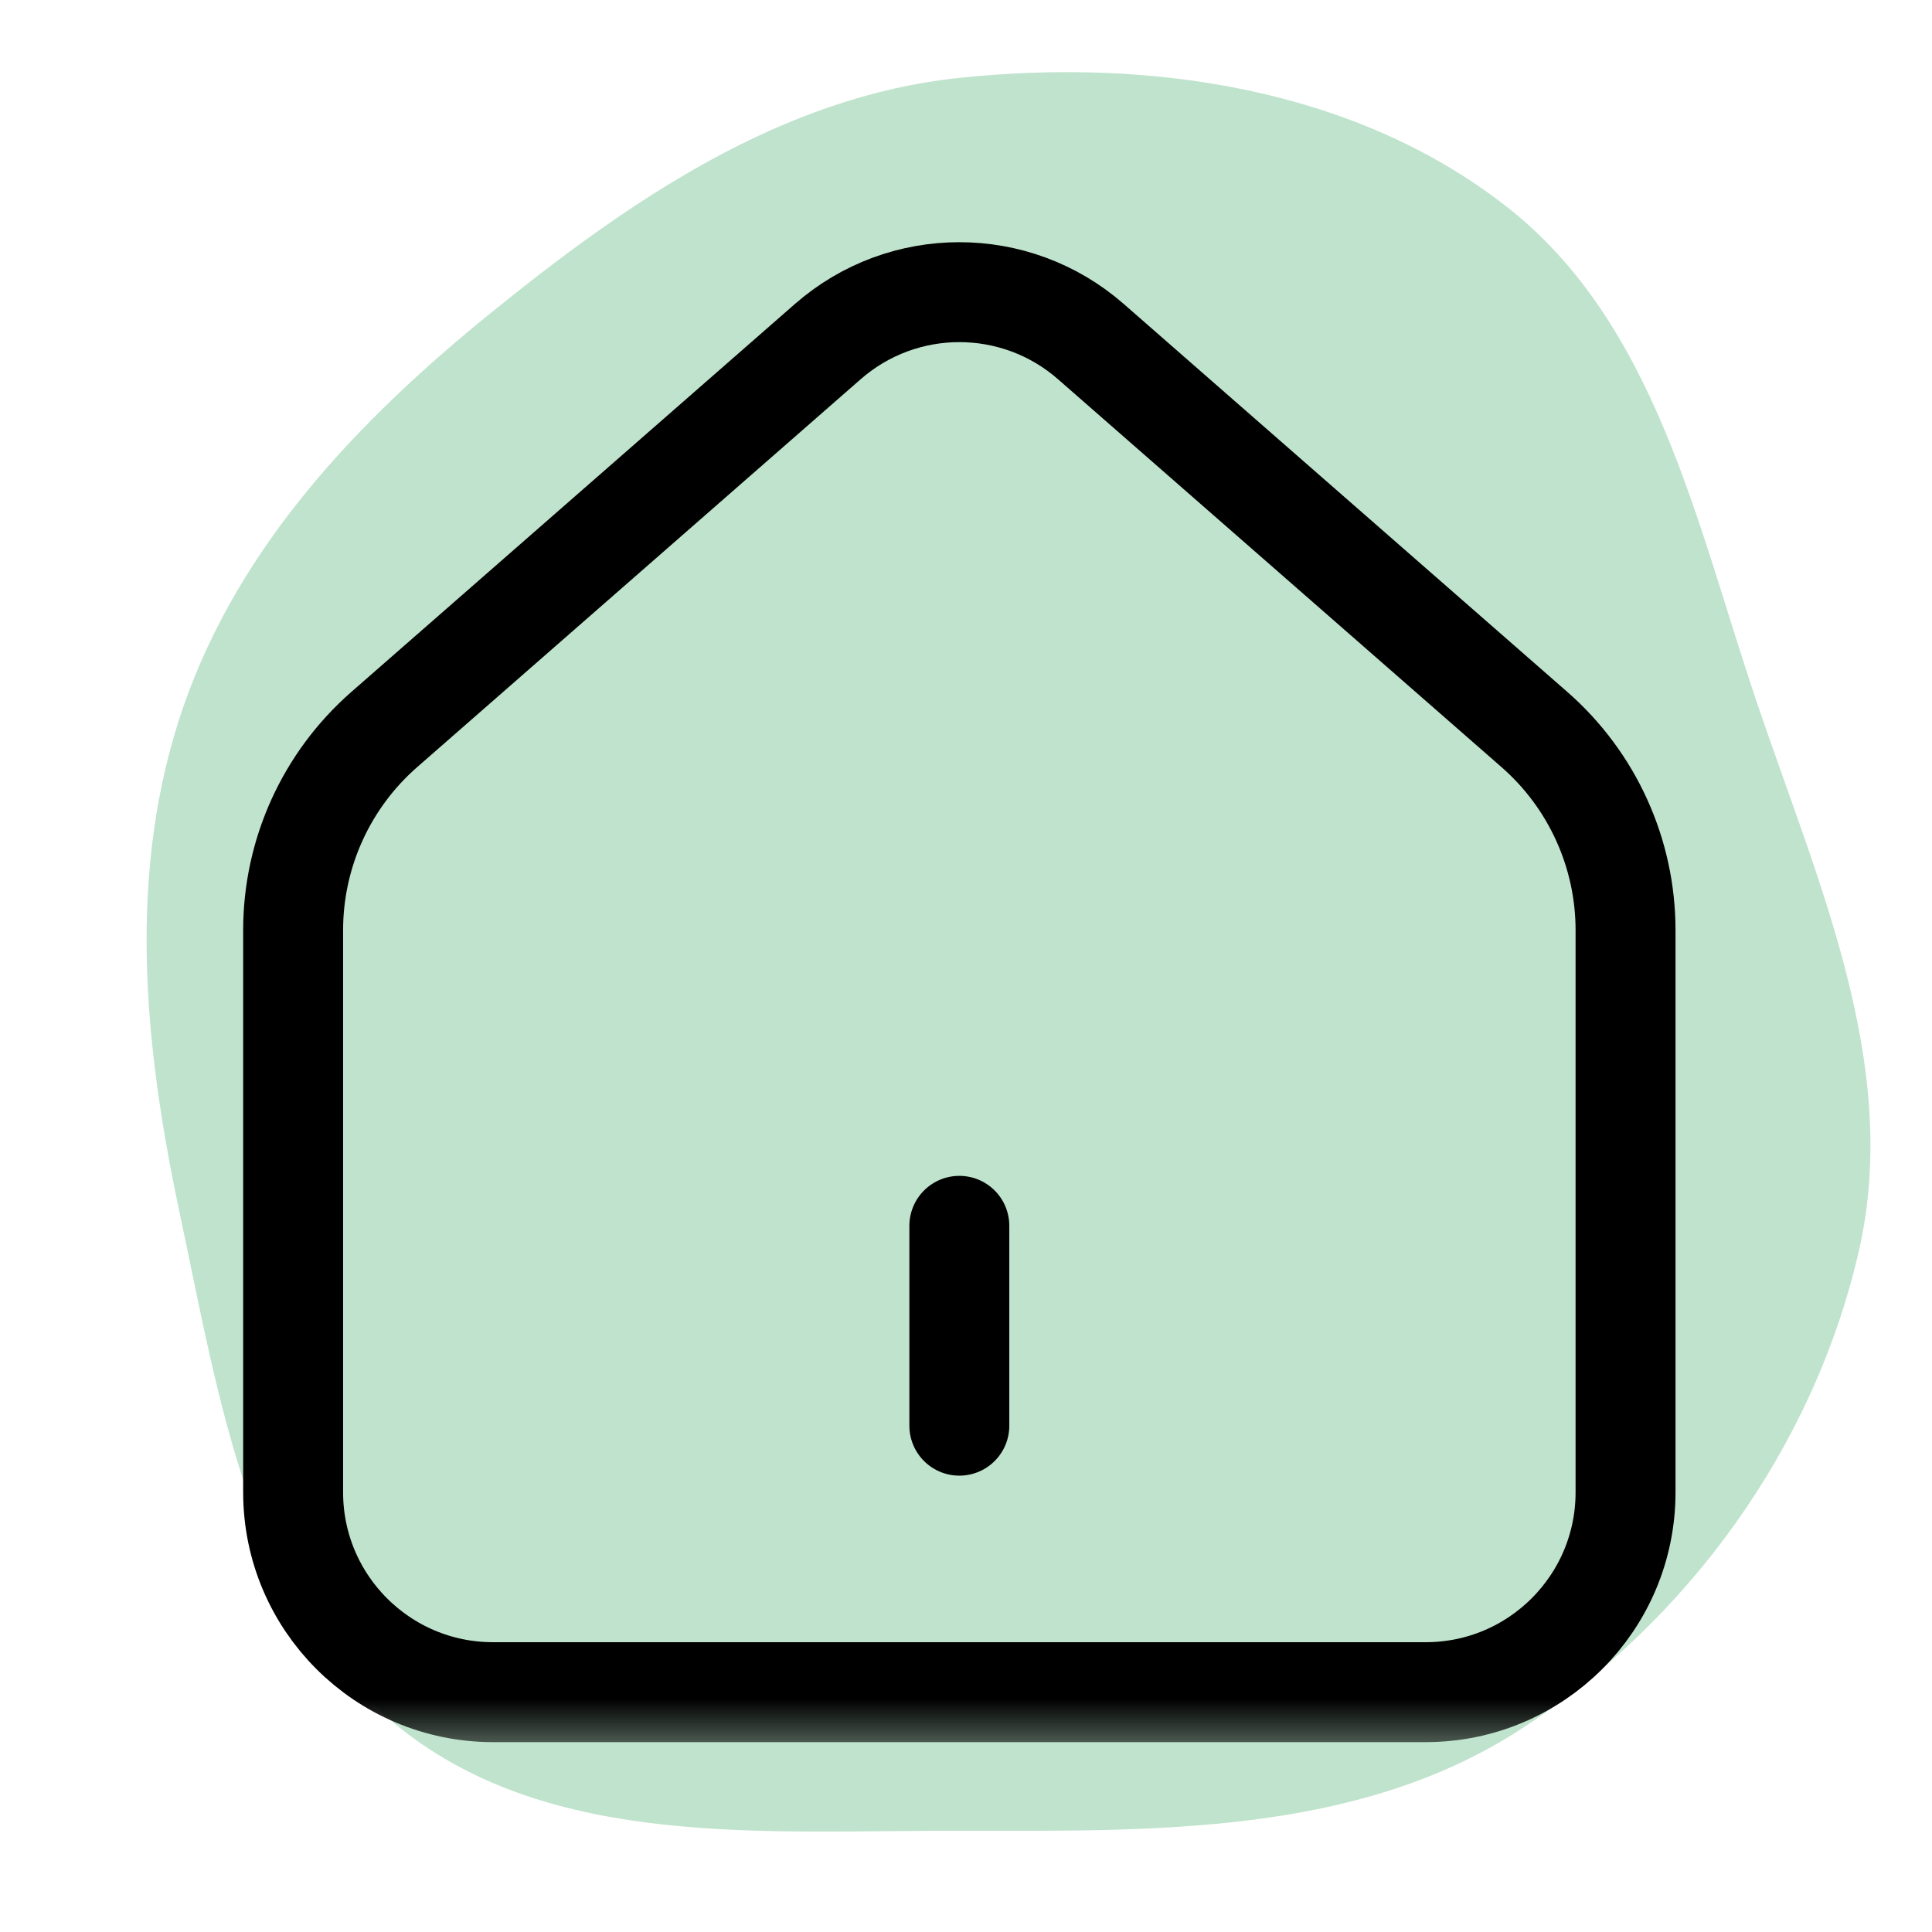 <svg width="29" height="29" viewBox="0 0 29 29" fill="none" xmlns="http://www.w3.org/2000/svg">
<g clip-path="url(#clip0_124_69)">
<path d="M14.4 27.48C17.318 27.484 20.353 27.55 22.806 25.97C25.336 24.341 27.226 21.719 27.9 18.786C28.544 15.984 27.279 13.238 26.361 10.514C25.454 7.823 24.848 4.847 22.611 3.099C20.34 1.325 17.266 0.867 14.4 1.169C11.722 1.451 9.448 3.01 7.357 4.706C5.368 6.318 3.586 8.195 2.75 10.615C1.904 13.066 2.156 15.667 2.696 18.203C3.295 21.017 3.757 24.157 6.013 25.944C8.296 27.754 11.486 27.475 14.4 27.48Z" fill="#BFE3CC"/>
<mask id="mask0_124_69" style="mask-type:luminance" maskUnits="userSpaceOnUse" x="2" y="2" width="25" height="25">
<path d="M2.4 2.4L2.4 26.4H26.4V2.4H2.4Z" fill="white"/>
</mask>
<g mask="url(#mask0_124_69)">
<path d="M21.4 25.4H7.4C5.743 25.4 4.4 24.057 4.4 22.4V13.963C4.4 12.809 4.898 11.712 5.766 10.952L12.425 5.128C13.556 4.138 15.244 4.138 16.375 5.128L23.034 10.952C23.902 11.712 24.4 12.809 24.4 13.963V22.4C24.4 24.057 23.057 25.4 21.4 25.4Z" stroke="black" stroke-width="1.5" stroke-linecap="round"/>
<path d="M14.4 18.4V21.4" stroke="black" stroke-width="1.5" stroke-linecap="round"/>
</g>
</g>
<defs>
<clipPath id="clip0_124_69">
<rect width="28.8" height="28.8" fill="white"/>
</clipPath>
</defs>
</svg>
